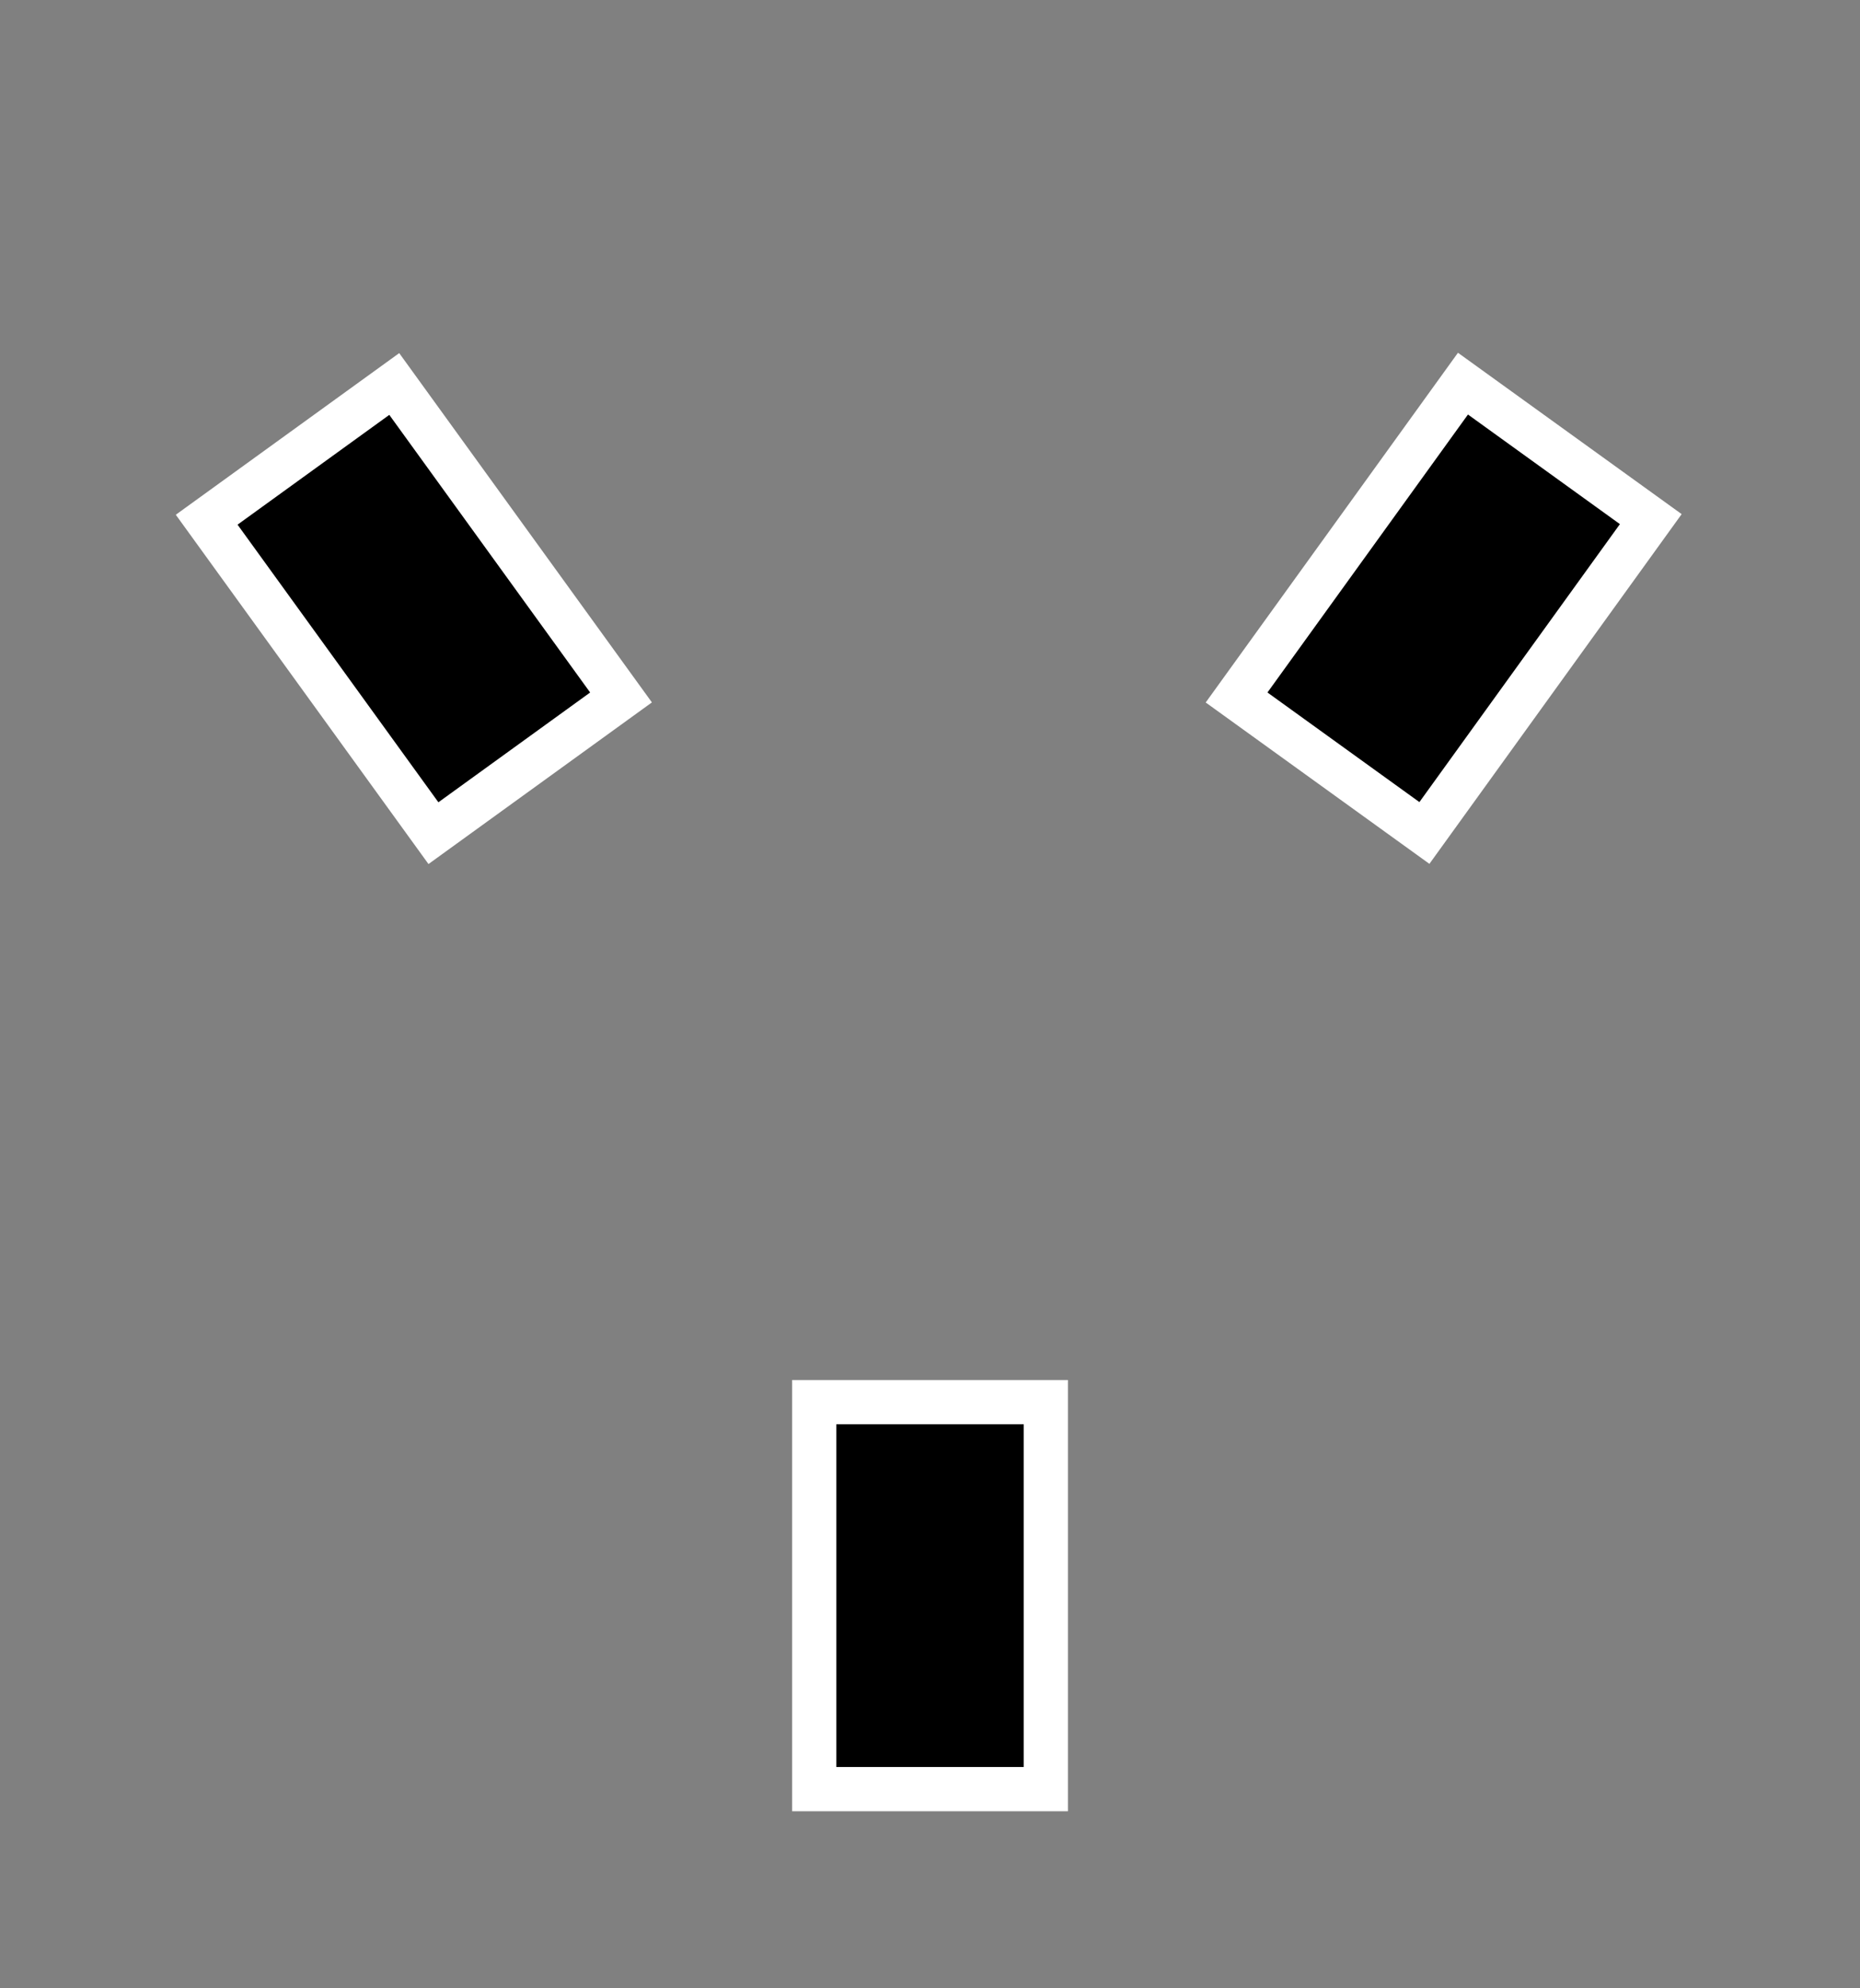 <?xml version="1.0" encoding="UTF-8" standalone="no"?>
<!-- Generator: Adobe Illustrator 26.4.1, SVG Export Plug-In . SVG Version: 6.00 Build 0)  -->

<svg
   version="1.1"
   id="Ebene_1"
   x="0px"
   y="0px"
   viewBox="0 0 84.089 89.884"
   xml:space="preserve"
   sodipodi:docname="web_icon.svg"
   width="84.089"
   height="89.884"
   inkscape:version="1.1.2 (0a00cf5339, 2022-02-04)"
   xmlns:inkscape="http://www.inkscape.org/namespaces/inkscape"
   xmlns:sodipodi="http://sodipodi.sourceforge.net/DTD/sodipodi-0.dtd"
   xmlns="http://www.w3.org/2000/svg"
   xmlns:svg="http://www.w3.org/2000/svg"><rect x="0" y="0" width="84.089" height="89.884" fill="#808080" stroke="none"/><defs
   id="defs53" /><sodipodi:namedview
   id="namedview51"
   pagecolor="#ffffff"
   bordercolor="#666666"
   borderopacity="1.0"
   inkscape:pageshadow="2"
   inkscape:pageopacity="0.0"
   inkscape:pagecheckerboard="true"
   showgrid="false"
   fit-margin-top="16"
   fit-margin-left="8"
   fit-margin-right="8"
   fit-margin-bottom="8"
   inkscape:zoom="4.1980492"
   inkscape:cx="-80.751793"
   inkscape:cy="49.070411"
   inkscape:window-width="1920"
   inkscape:window-height="1016"
   inkscape:window-x="0"
   inkscape:window-y="32"
   inkscape:window-maximized="1"
   inkscape:current-layer="g18" />
<style
   type="text/css"
   id="style2">
	.st0{fill:#FFFFFF;}
</style>
<g
   id="g18"
   transform="translate(-94.716,17.391)">
	
	
	
	
	<rect
   x="131.527"
   y="45.998"
   class="st0"
   width="10.47"
   height="17.495"
   id="rect12"
   style="stroke:#ffffff;stroke-width:2;stroke-miterlimit:4;stroke-dasharray:none;stroke-opacity:1;fill:#000000;fill-opacity:1" />
	
		<rect
   x="108.244"
   y="1.409"
   transform="matrix(0.81,-0.586,0.586,0.81,15.556,68.394)"
   class="st0"
   width="10.47"
   height="17.495"
   id="rect14"
   style="stroke:#ffffff;stroke-width:2;stroke-miterlimit:4;stroke-dasharray:none;stroke-opacity:1;fill:#000000;fill-opacity:1" />
	
		<rect
   x="151.301"
   y="4.922"
   transform="matrix(0.585,-0.811,0.811,0.585,58.118,133.967)"
   class="st0"
   width="17.495"
   height="10.47"
   id="rect16"
   style="stroke:#ffffff;stroke-width:2;stroke-miterlimit:4;stroke-dasharray:none;stroke-opacity:1;fill:#000000;fill-opacity:1" />
</g>
<g
   id="g20"
   transform="translate(-94.716,17.391)">
</g>
<g
   id="g22"
   transform="translate(-94.716,17.391)">
</g>
<g
   id="g24"
   transform="translate(-94.716,17.391)">
</g>
<g
   id="g26"
   transform="translate(-94.716,17.391)">
</g>
<g
   id="g28"
   transform="translate(-94.716,17.391)">
</g>
<g
   id="g30"
   transform="translate(-94.716,17.391)">
</g>
<g
   id="g32"
   transform="translate(-94.716,17.391)">
</g>
<g
   id="g34"
   transform="translate(-94.716,17.391)">
</g>
<g
   id="g36"
   transform="translate(-94.716,17.391)">
</g>
<g
   id="g38"
   transform="translate(-94.716,17.391)">
</g>
<g
   id="g40"
   transform="translate(-94.716,17.391)">
</g>
<g
   id="g42"
   transform="translate(-94.716,17.391)">
</g>
<g
   id="g44"
   transform="translate(-94.716,17.391)">
</g>
<g
   id="g46"
   transform="translate(-94.716,17.391)">
</g>
<g
   id="g48"
   transform="translate(-94.716,17.391)">
</g>
</svg>
